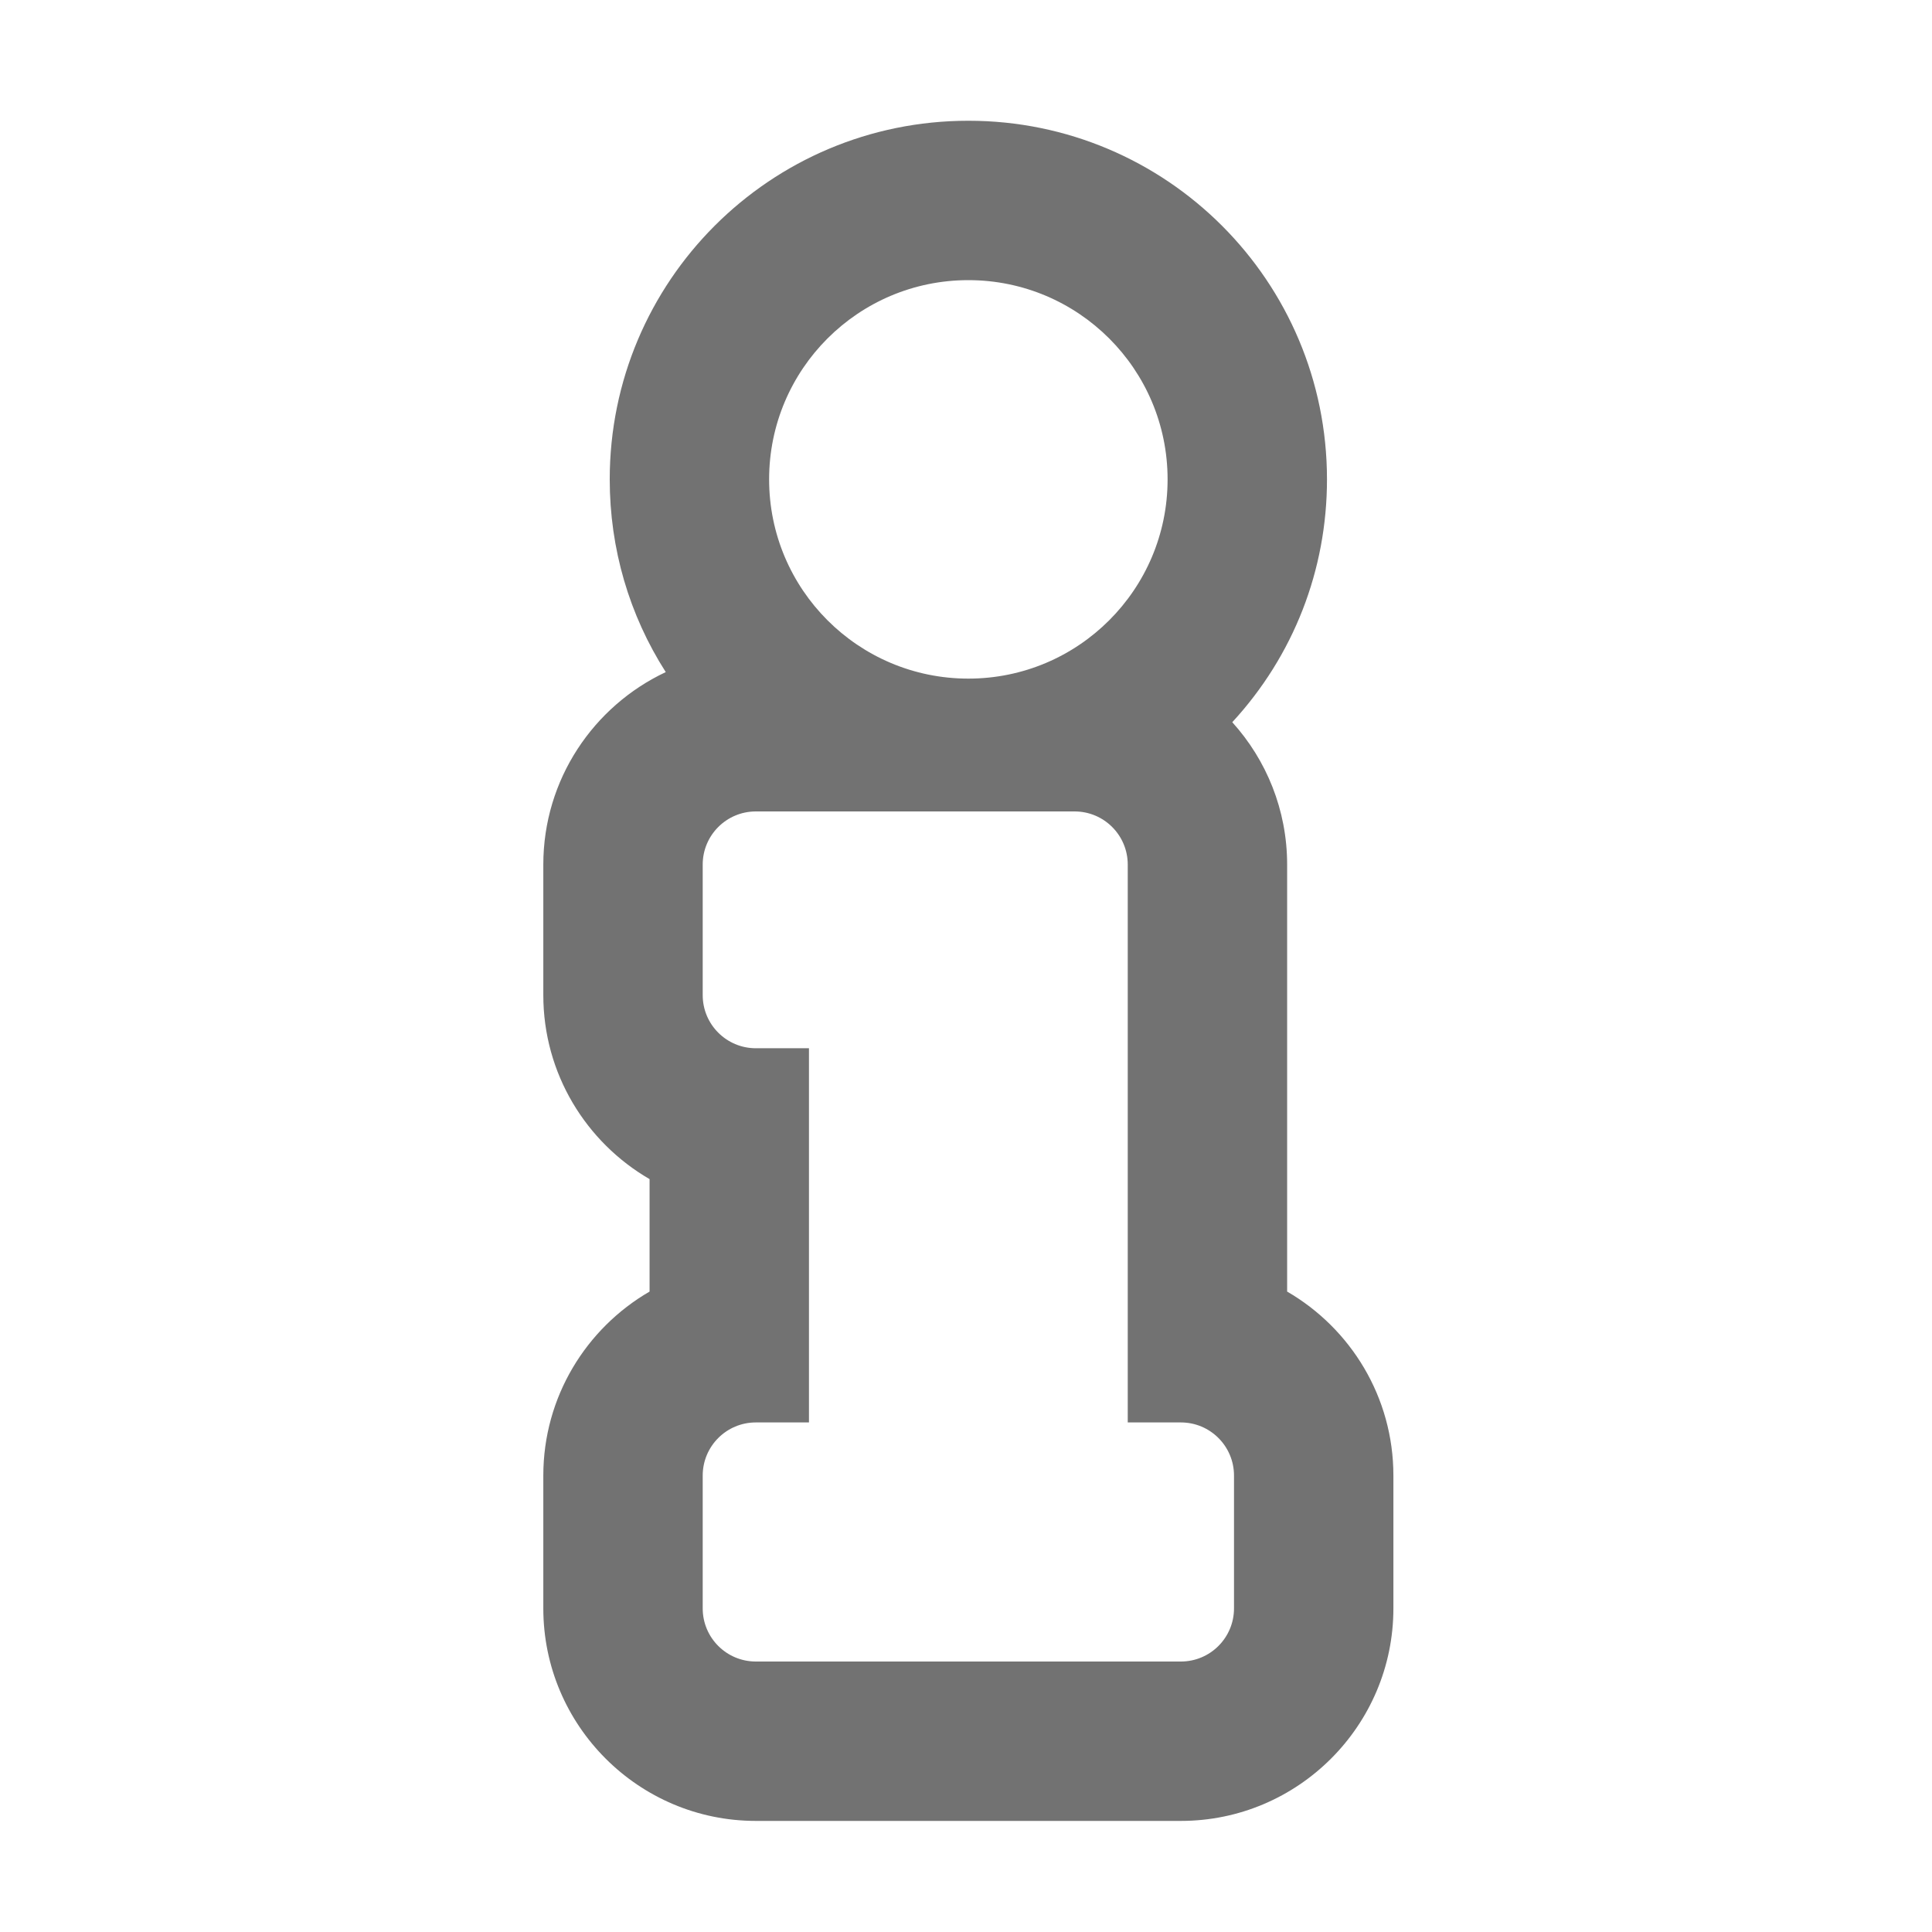 ﻿<?xml version='1.0' encoding='UTF-8'?>
<svg viewBox="-8.999 -2 32 32" xmlns="http://www.w3.org/2000/svg">
  <g transform="matrix(0.055, 0, 0, 0.055, 0, 0)">
    <path d="M224, 352.589L224, 224C224, 207.525 217.742, 192.483 207.479, 181.128C225.905, 161.14 236, 135.346 236, 108C236, 48.313 187.697, 0 128, 0C68.313, 0 20, 48.303 20, 108C20, 128.882 25.886, 148.859 36.874, 166.037C15.107, 176.264 0, 198.401 0, 224L0, 263.314C0, 286.955 12.884, 307.643 32, 318.725L32, 352.589C12.884, 363.671 0, 384.359 0, 408L0, 448C0, 483.29 28.71, 512 64, 512L192, 512C227.29, 512 256, 483.29 256, 448L256, 408C256, 384.359 243.116, 363.671 224, 352.589zM128, 48C161.137, 48 188, 74.863 188, 108C188, 141.137 161.137, 168 128, 168C94.863, 168 68, 141.137 68, 108C68, 74.863 94.863, 48 128, 48zM208, 448C208, 456.836 200.836, 464 192, 464L64, 464C55.164, 464 48, 456.836 48, 448L48, 408C48, 399.164 55.164, 392 64, 392L80, 392L80, 279.314L64, 279.314C55.164, 279.314 48, 272.15 48, 263.314L48, 224C48, 215.164 55.164, 208 64, 208L160, 208C168.836, 208 176, 215.164 176, 224L176, 392L192, 392C200.836, 392 208, 399.164 208, 408L208, 448z" fill="#727272" fill-opacity="1" class="Black" />
  </g>
</svg>
